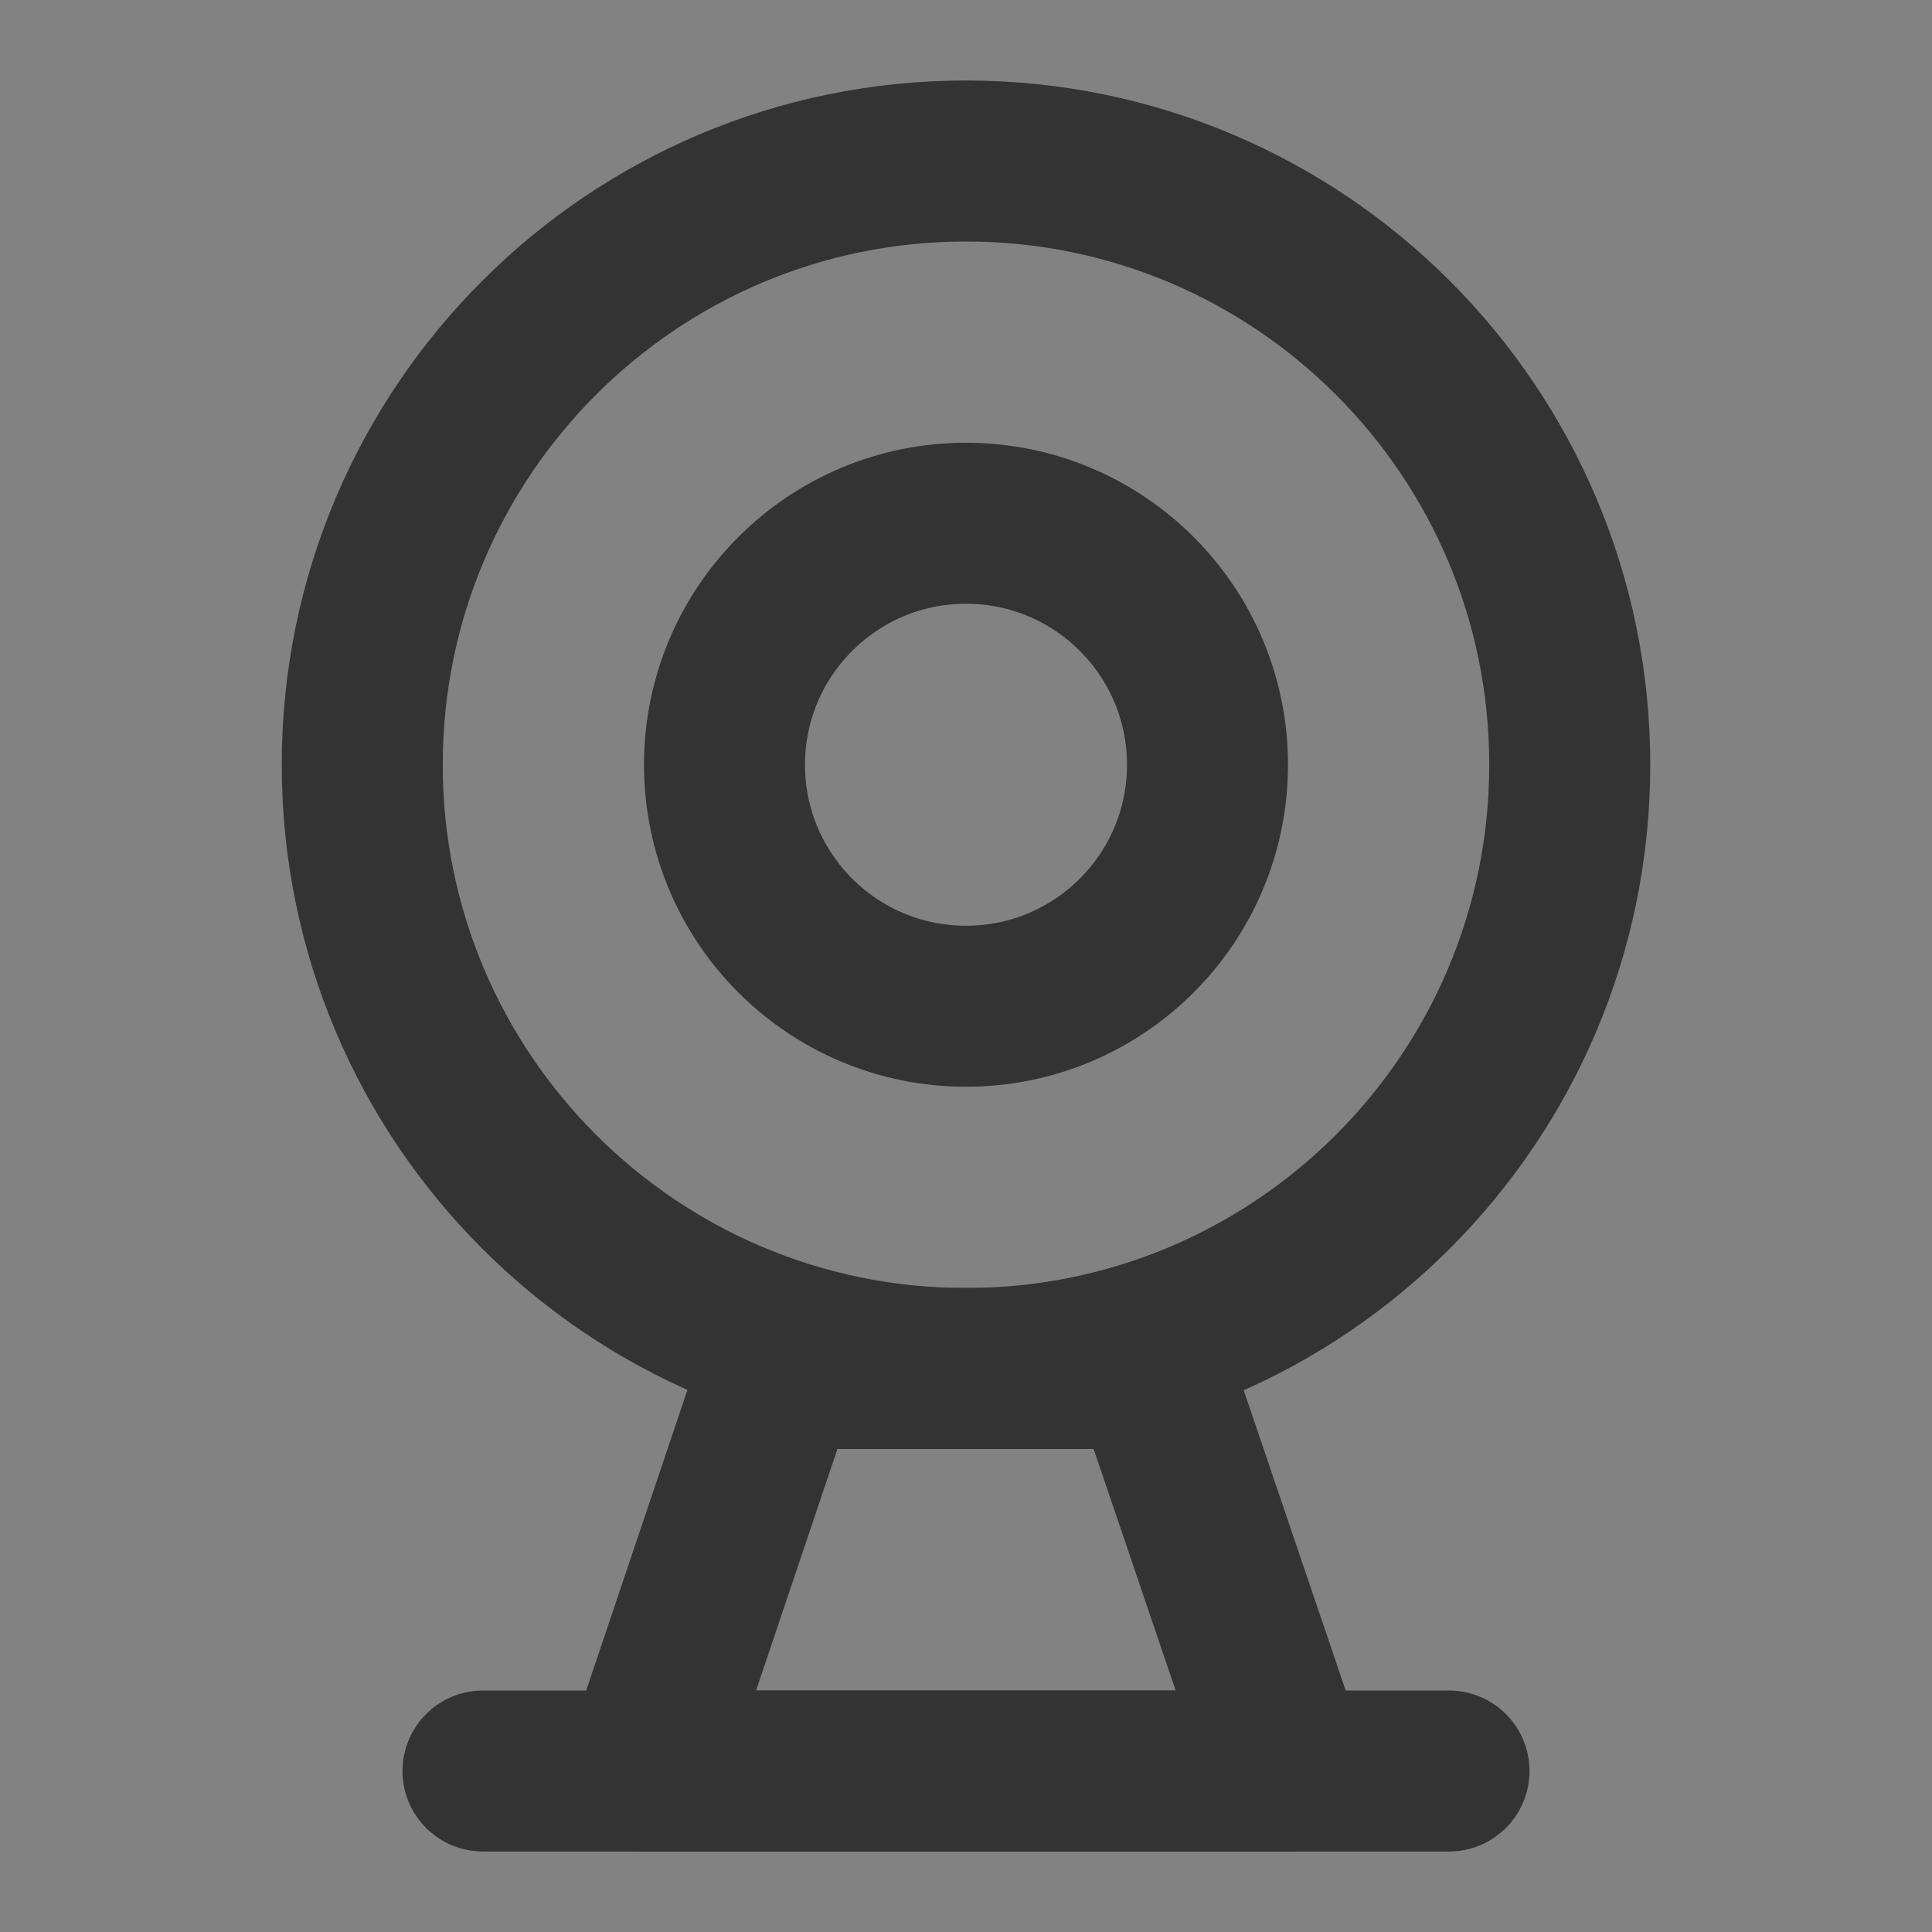 <?xml version="1.0" encoding="UTF-8"?><svg width="24" height="24" viewBox="0 0 48 48" fill="none" xmlns="http://www.w3.org/2000/svg"><rect x="0" y="0" width="48" height="48" fill="#808080" stroke="none"/><rect width="48" height="48" fill="white" fill-opacity="0.01"/><path d="M48 0H0V48H48V0Z" fill="white" fill-opacity="0.01"/><path d="M24 34C32.284 34 39 27.284 39 19C39 10.716 32.284 4 24 4C15.716 4 9 10.716 9 19C9 27.284 15.716 34 24 34Z" fill="none" stroke="#333" stroke-width="4" stroke-linejoin="round"/><path d="M24 25C27.314 25 30 22.314 30 19C30 15.686 27.314 13 24 13C20.686 13 18 15.686 18 19C18 22.314 20.686 25 24 25Z" fill="none" stroke="#333" stroke-width="4" stroke-linejoin="round"/><path fill-rule="evenodd" clip-rule="evenodd" d="M19.369 34L16 44H32L28.604 34H19.369Z" stroke="#333" stroke-width="4" stroke-linecap="round" stroke-linejoin="round"/><path d="M12 44H36" stroke="#333" stroke-width="4" stroke-linecap="round" stroke-linejoin="round"/></svg>
